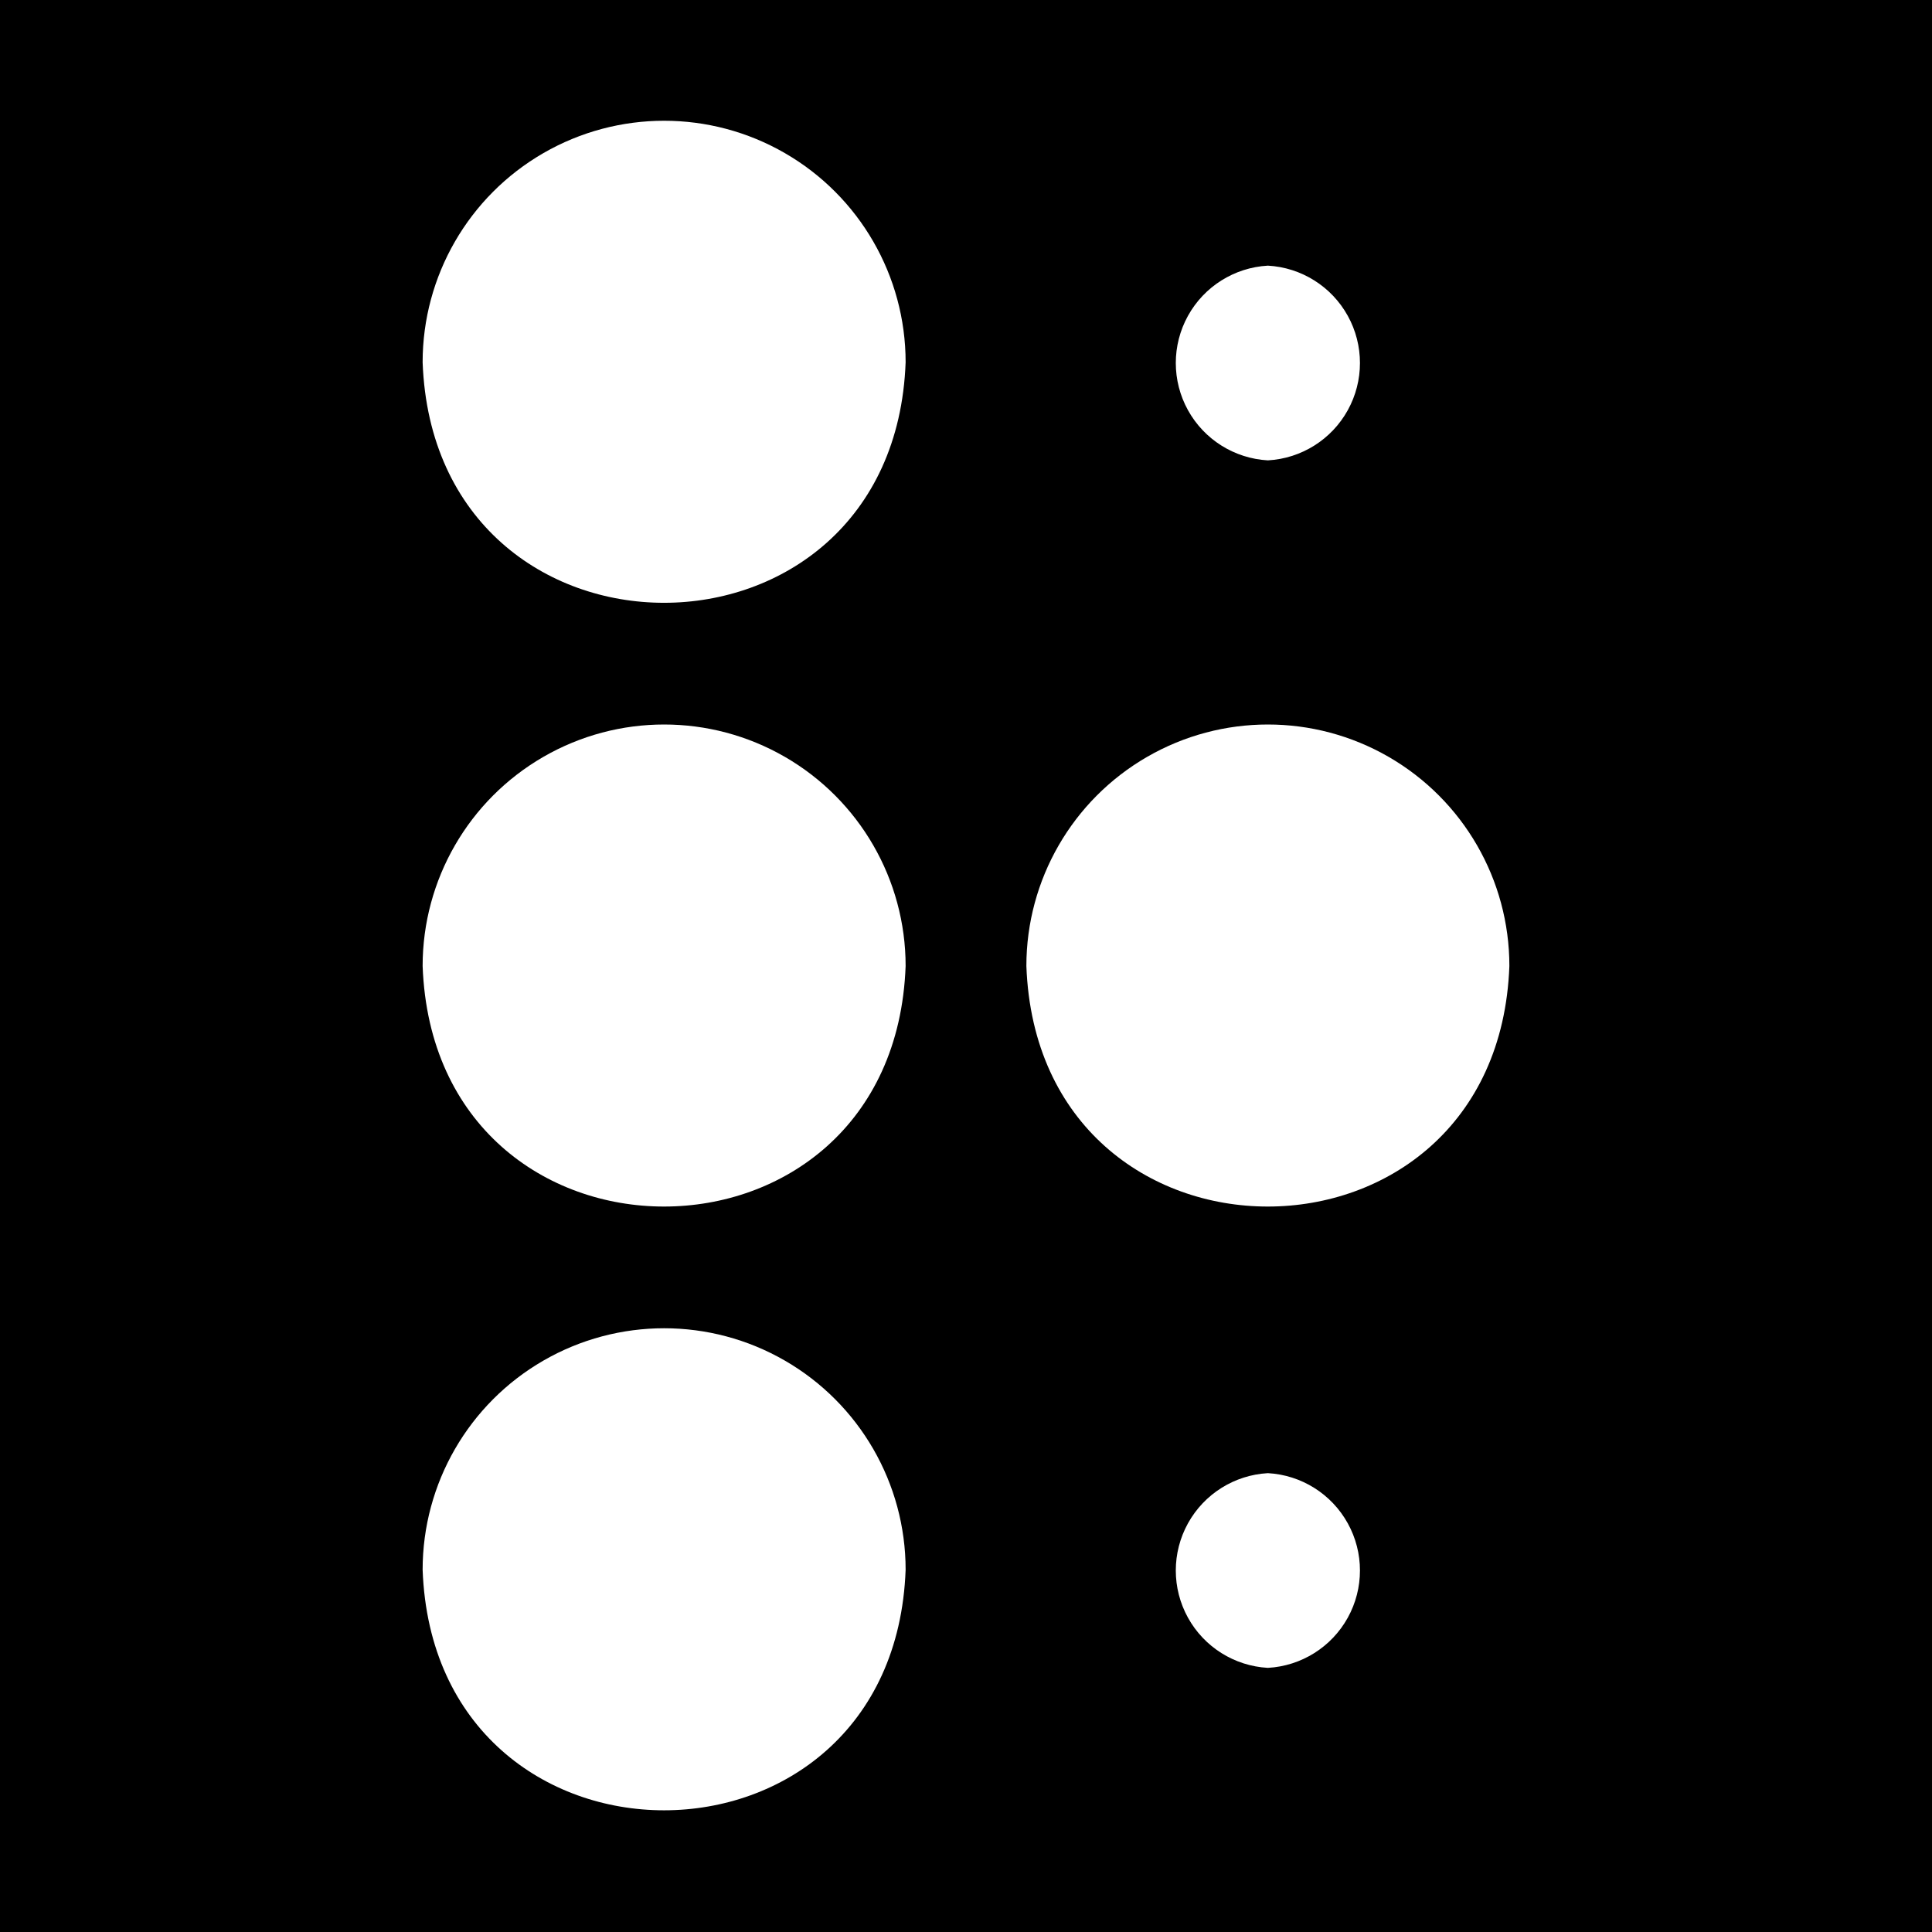 <?xml version="1.0" encoding="UTF-8"?>
<svg width="1200pt" height="1200pt" version="1.1" viewBox="0 0 1200 1200" xmlns="http://www.w3.org/2000/svg">
 <path d="m0 0v1200h1200v-1200zm787.5 165c20.805 1.16 39.551 12.93 49.633 31.164 10.082 18.234 10.082 40.375 0 58.609-10.082 18.234-28.828 30.004-49.633 31.164-20.805-1.16-39.551-12.93-49.633-31.164-10.082-18.234-10.082-40.375 0-58.609 10.082-18.234 28.828-30.004 49.633-31.164zm-525 810c0-53.59 28.59-103.11 75-129.9 46.41-26.797 103.59-26.797 150 0 46.41 26.793 75 76.312 75 129.9-7.312 199.12-292.69 199.31-300 0zm0-375c0-53.59 28.59-103.11 75-129.9 46.41-26.797 103.59-26.797 150 0 46.41 26.793 75 76.312 75 129.9-7.312 199.12-292.69 199.31-300 0zm0-375c0-53.59 28.59-103.11 75-129.9 46.41-26.797 103.59-26.797 150 0 46.41 26.793 75 76.312 75 129.9-7.312 199.12-292.69 199.31-300 0zm525 810.94c-20.805-1.16-39.551-12.93-49.633-31.164-10.082-18.234-10.082-40.375 0-58.609 10.082-18.234 28.828-30.004 49.633-31.164 20.805 1.16 39.551 12.93 49.633 31.164 10.082 18.234 10.082 40.375 0 58.609-10.082 18.234-28.828 30.004-49.633 31.164zm-150-435.94c0-53.59 28.59-103.11 75-129.9 46.41-26.797 103.59-26.797 150 0 46.41 26.793 75 76.312 75 129.9-7.312 199.12-292.69 199.31-300 0z"/>
</svg>
